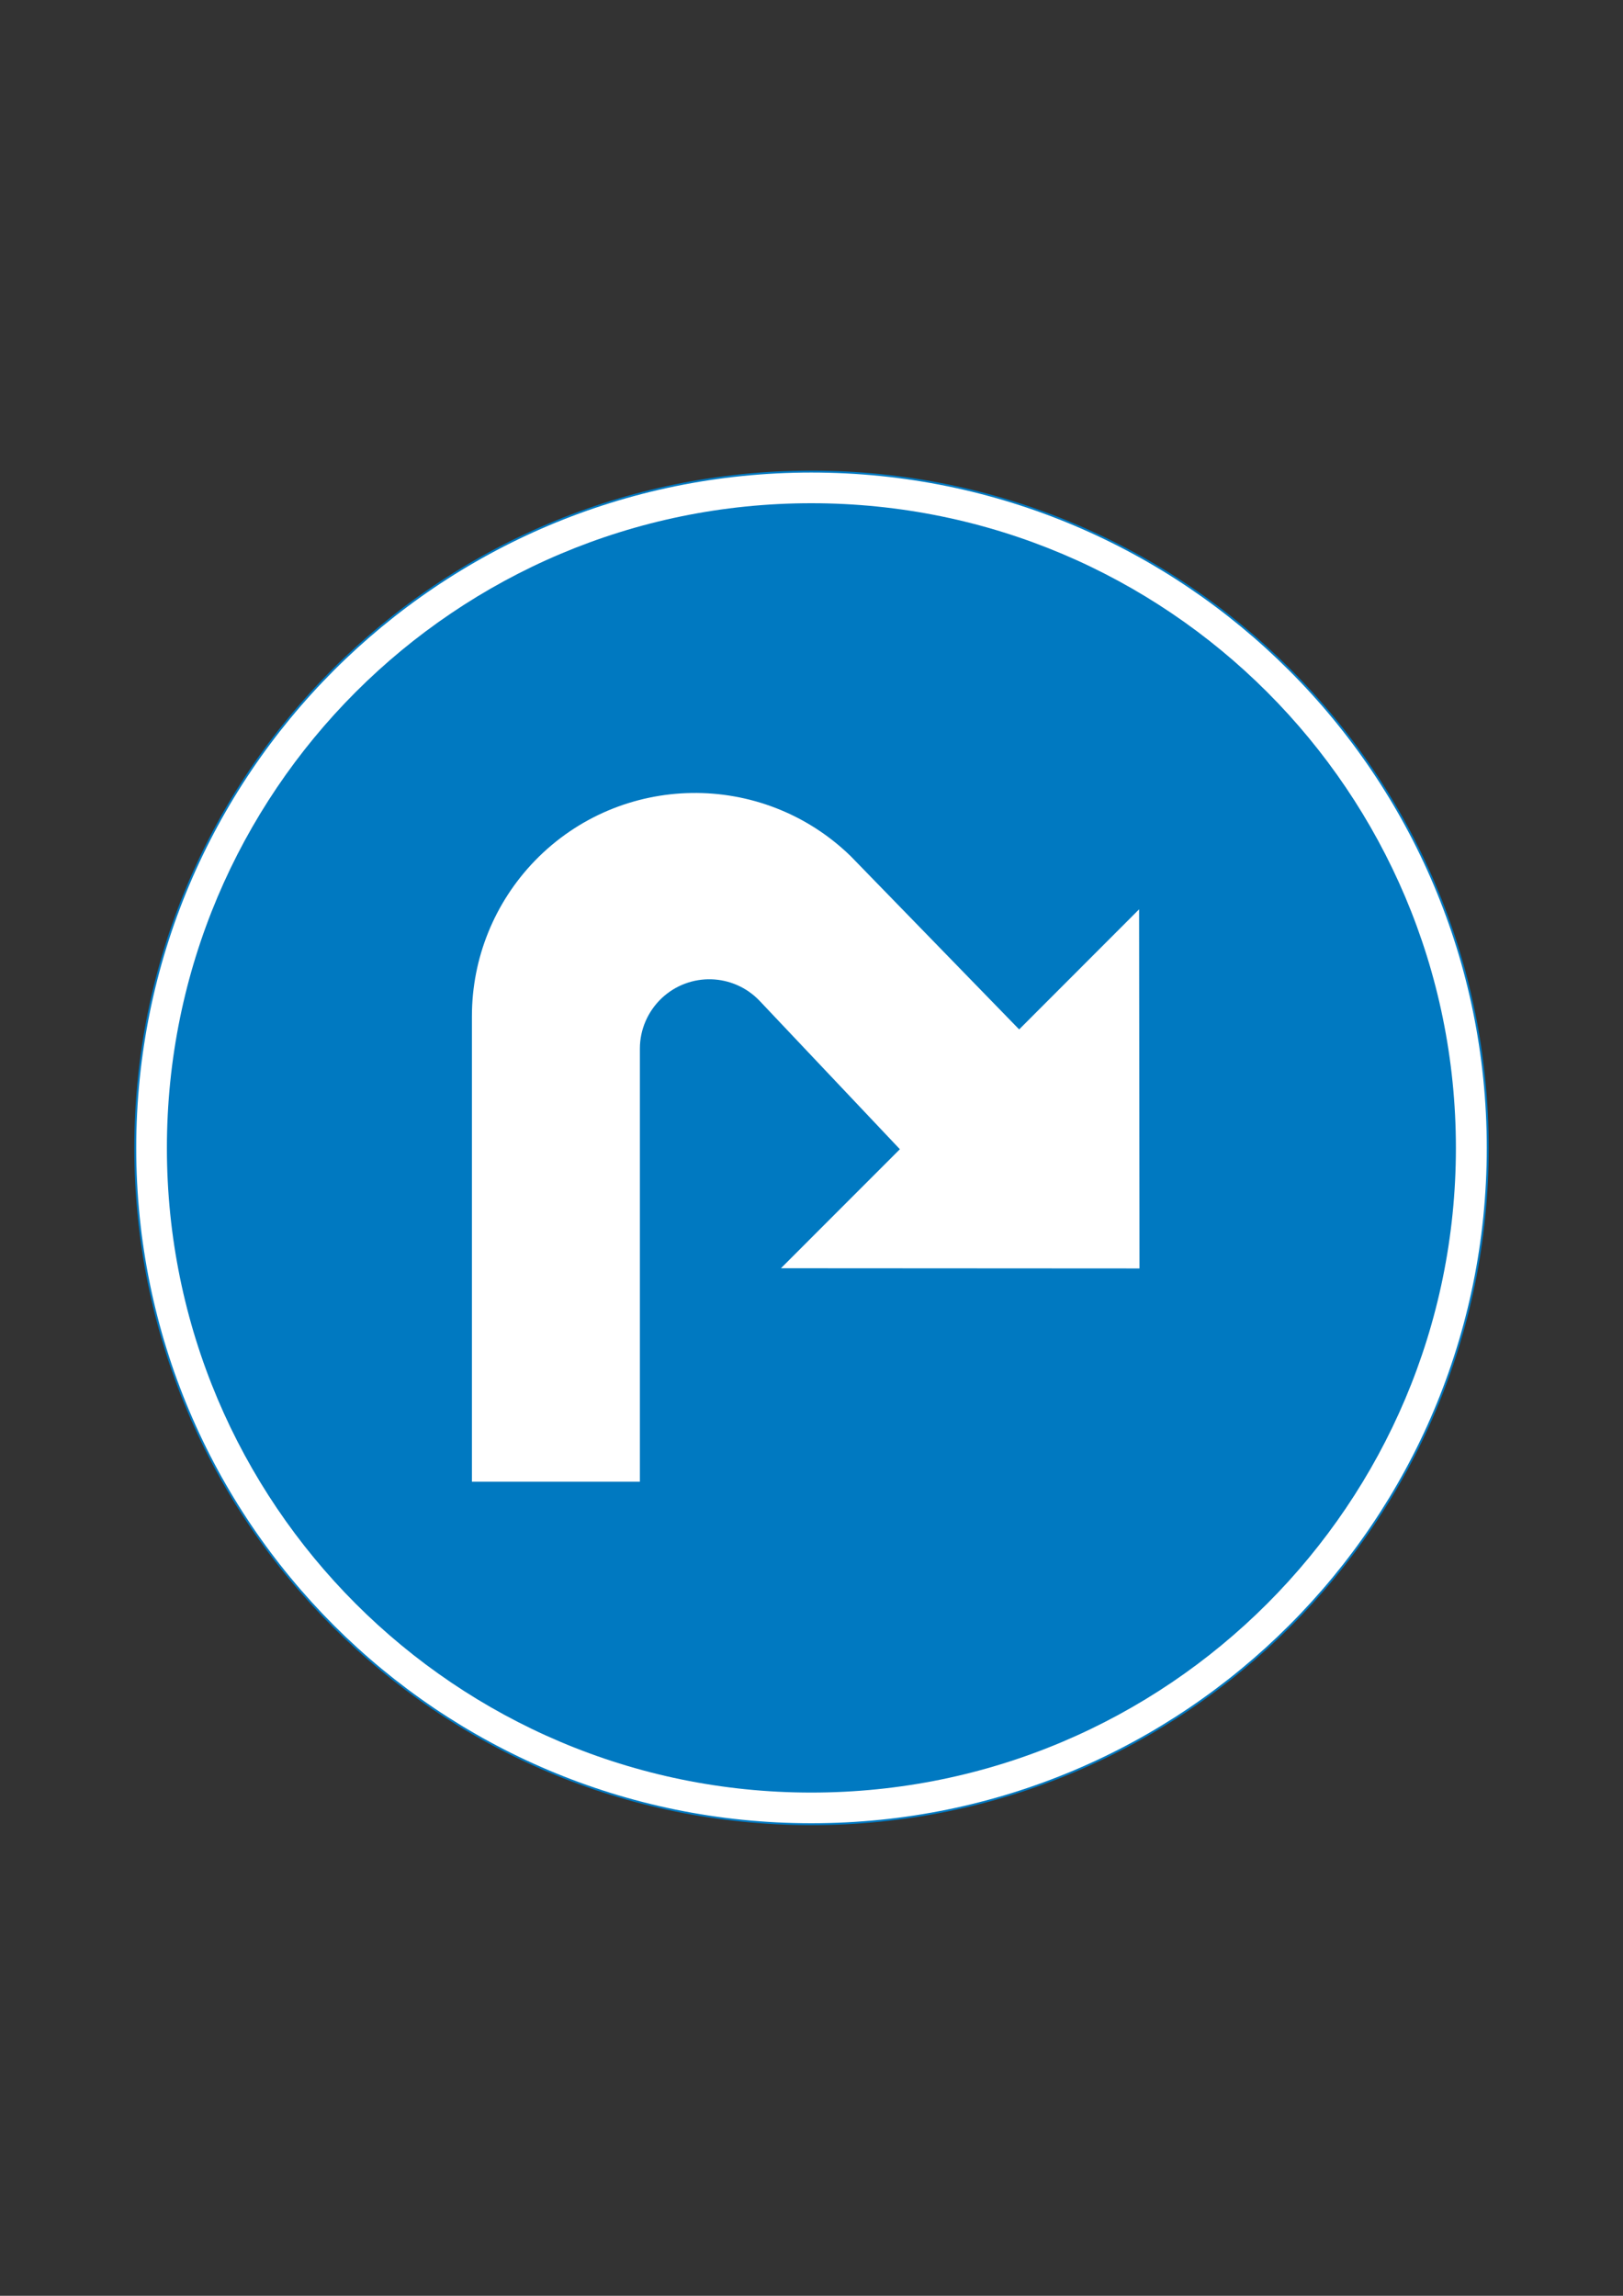 <?xml version="1.0" encoding="utf-8"?>
<!-- Generator: Adobe Illustrator 15.1.0, SVG Export Plug-In . SVG Version: 6.00 Build 0)  -->
<!DOCTYPE svg PUBLIC "-//W3C//DTD SVG 1.0//EN" "http://www.w3.org/TR/2001/REC-SVG-20010904/DTD/svg10.dtd">
<svg version="1.0" id="Layer_1" xmlns="http://www.w3.org/2000/svg" xmlns:xlink="http://www.w3.org/1999/xlink" x="0px" y="0px"
	 width="595.28px" height="841.89px" viewBox="0 0 595.28 841.89" enable-background="new 0 0 595.28 841.89" xml:space="preserve">
<rect x="0" y="0" width="595.28" height="841.89" fill="#333333" stroke="none"/>
<g id="CIRCLE_101_">
	
		<path fill="#FFFFFF" stroke="#0079C1" stroke-width="0.709" stroke-linecap="round" stroke-linejoin="round" stroke-miterlimit="10" d="
		M545.672,420.973c0-137.019-111.041-248.041-248.098-248.041c-136.924,0-247.965,111.022-247.965,248.041
		c0,136.943,111.041,247.984,247.965,247.984C434.631,668.957,545.672,557.916,545.672,420.973L545.672,420.973z"/>
</g>
<g id="CIRCLE_102_">
	<path fill="#0079C1" d="M533.992,420.973c0-130.591-105.809-236.436-236.418-236.436c-130.515,0-236.36,105.845-236.36,236.436
		c0,130.496,105.846,236.38,236.36,236.38C428.184,657.354,533.992,551.469,533.992,420.973L533.992,420.973z"/>
</g>
<g id="LWPOLYLINE_191_">
	<path fill="#FFFFFF" d="M373.801,377.494l-61.854-63.599c-32.482-31.477-84.286-30.699-115.763,1.745
		c-14.828,15.321-23.096,35.725-23.096,57.019v170.695h61.607V384.509c0-6.959,2.92-13.652,8.002-18.469
		c10.258-9.633,26.319-9.178,36.009,1.081l51.35,54.307l-43.632,43.65l131.519,0.076l-0.15-131.69L373.801,377.494z"/>
</g>
</svg>
